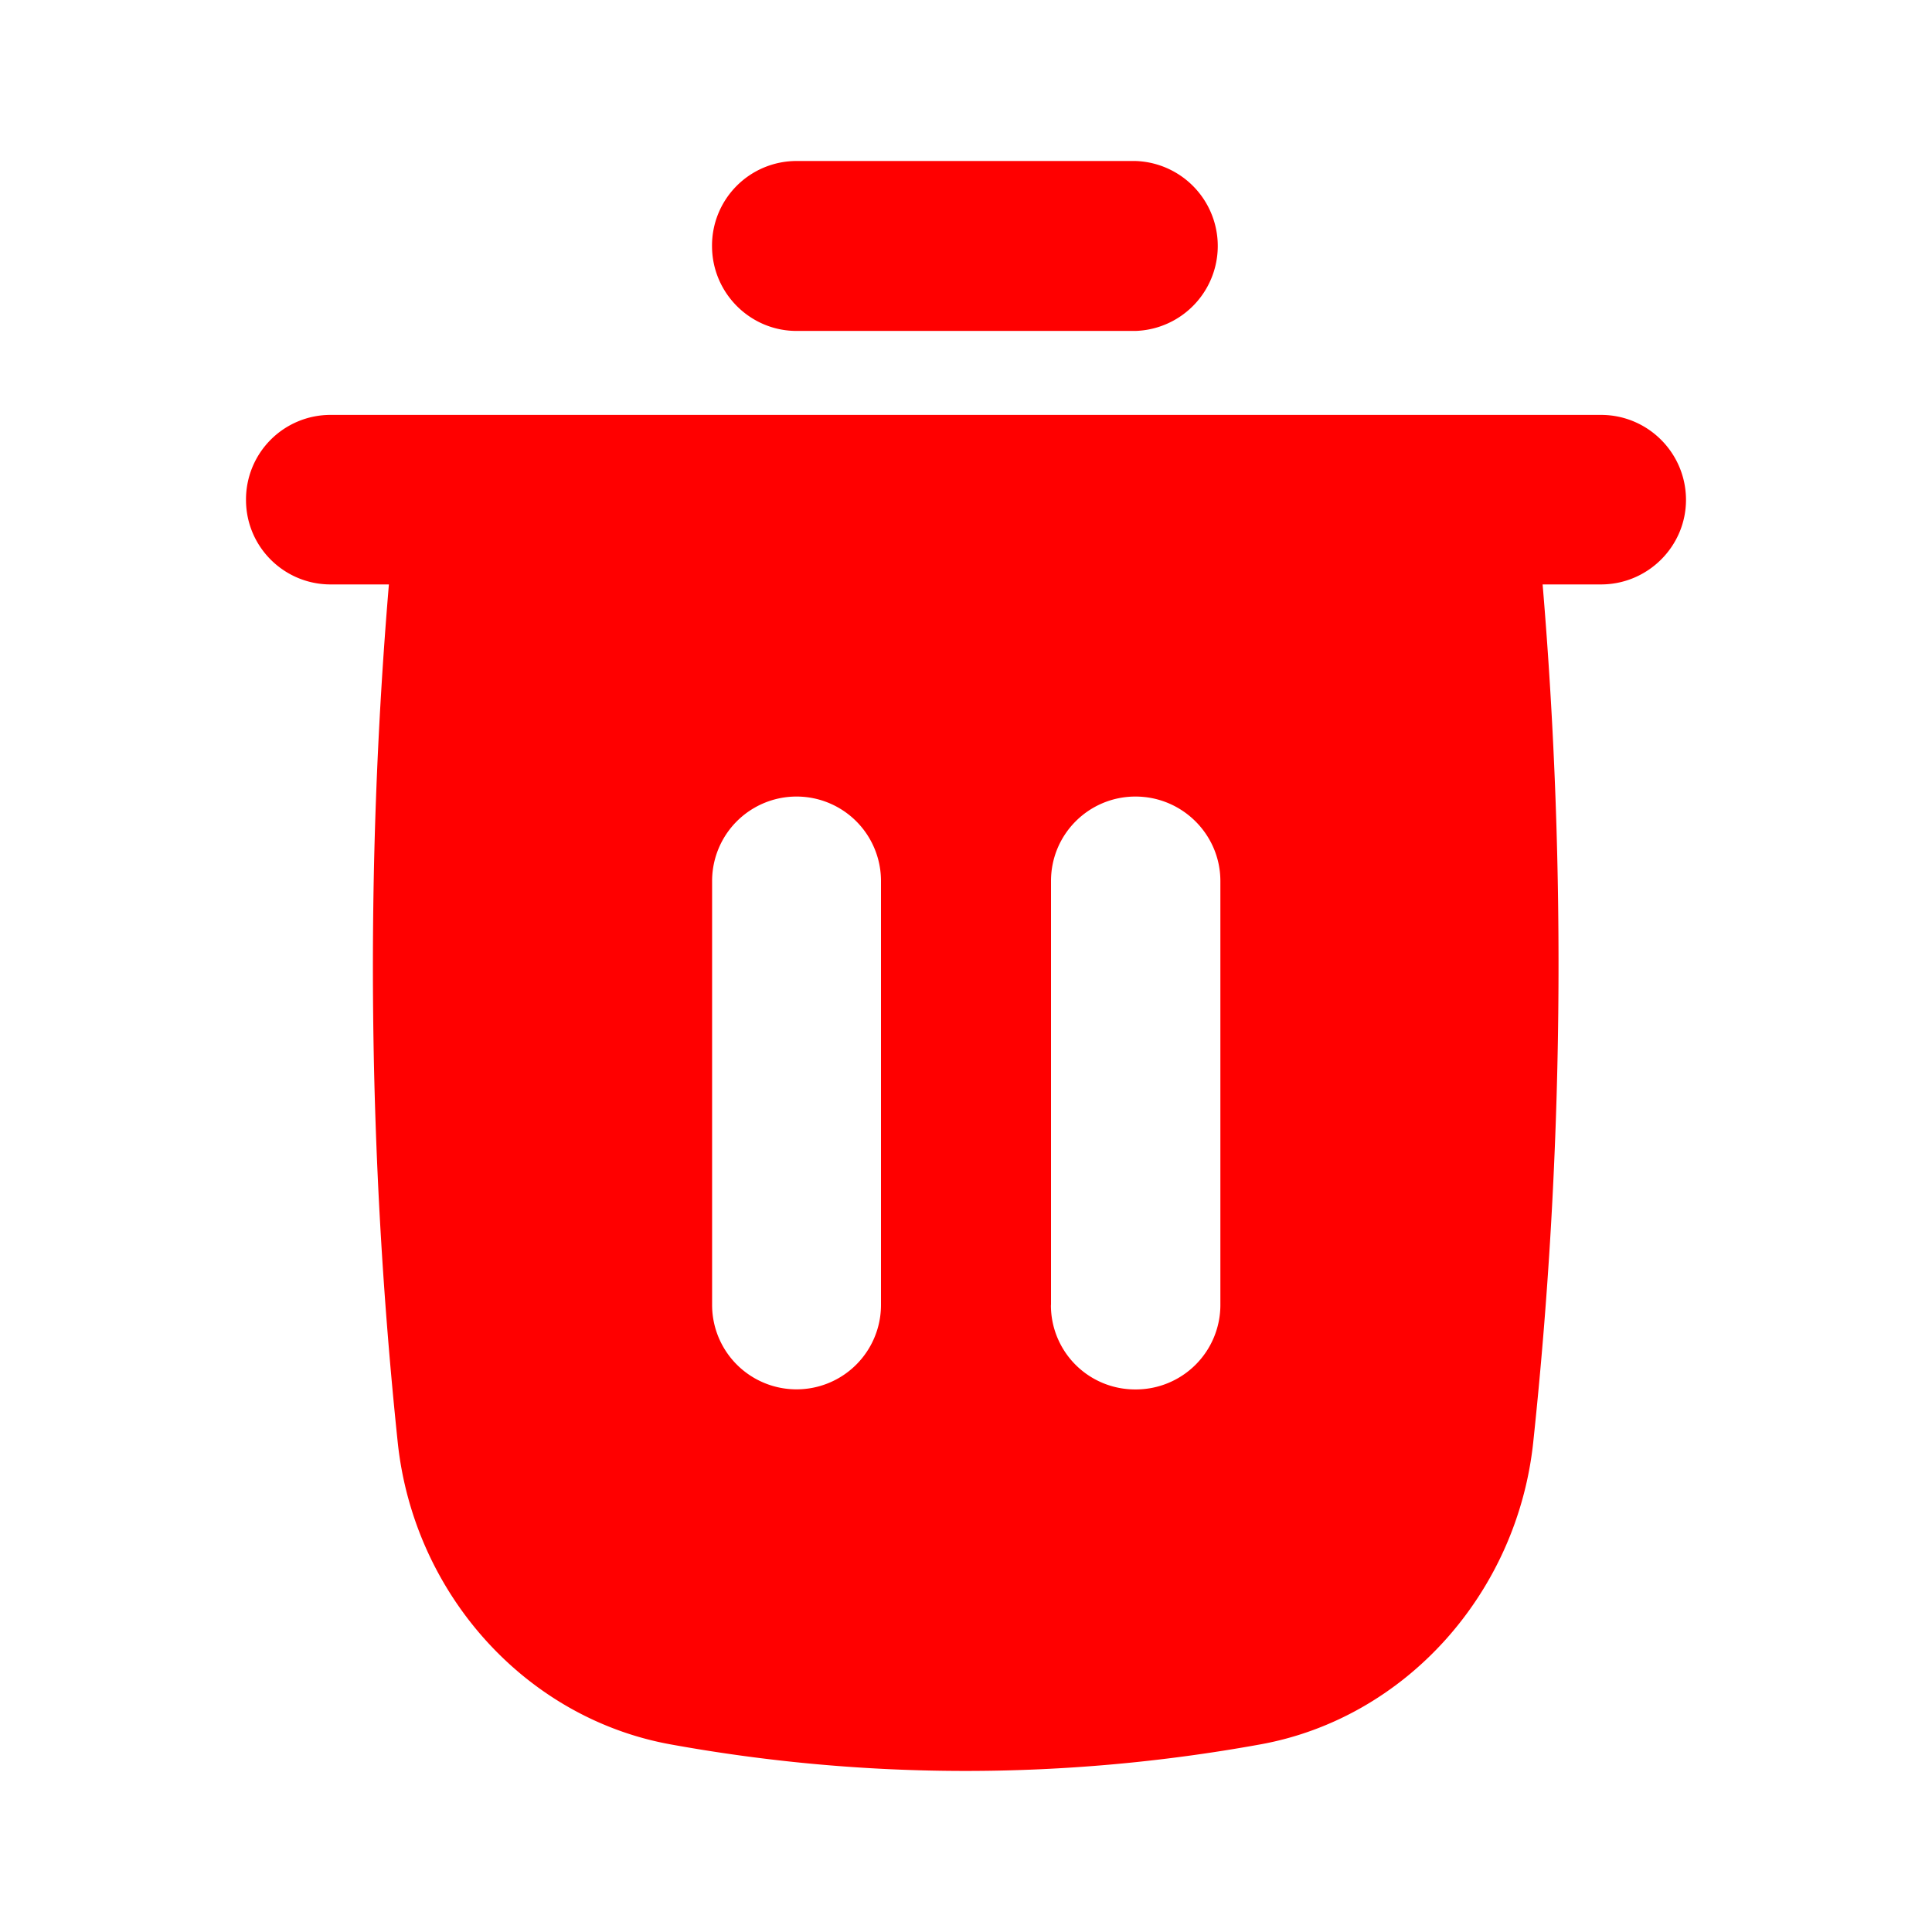 <svg xmlns="http://www.w3.org/2000/svg" width="24" height="24" fill="none" viewBox="0 0 24 24">
  <path fill="red" d="M8.846 16.21v-5.266a1.049 1.049 0 1 1 2.098 0v5.266a1.049 1.049 0 1 1-2.098 0Zm4.21 0v-5.266c0-.583.472-1.049 1.049-1.049.583 0 1.055.473 1.055 1.05v5.265a1.05 1.05 0 0 1-1.055 1.05 1.045 1.045 0 0 1-1.05-1.05ZM4.106 5.154a1.05 1.05 0 0 0-1.05 1.056c0 .583.473 1.05 1.05 1.05h.725a56.83 56.83 0 0 0 .11 10.66c.2 1.884 1.593 3.426 3.393 3.75a20.503 20.503 0 0 0 7.319 0c1.8-.324 3.192-1.872 3.393-3.75.376-3.537.415-7.112.117-10.66h.725c.583 0 1.056-.474 1.056-1.05 0-.583-.473-1.056-1.056-1.056H4.105ZM9.895 2a1.05 1.05 0 0 0-1.05 1.056c0 .583.473 1.055 1.05 1.055h4.209a1.056 1.056 0 0 0 0-2.111h-4.21Z"/>
</svg>
